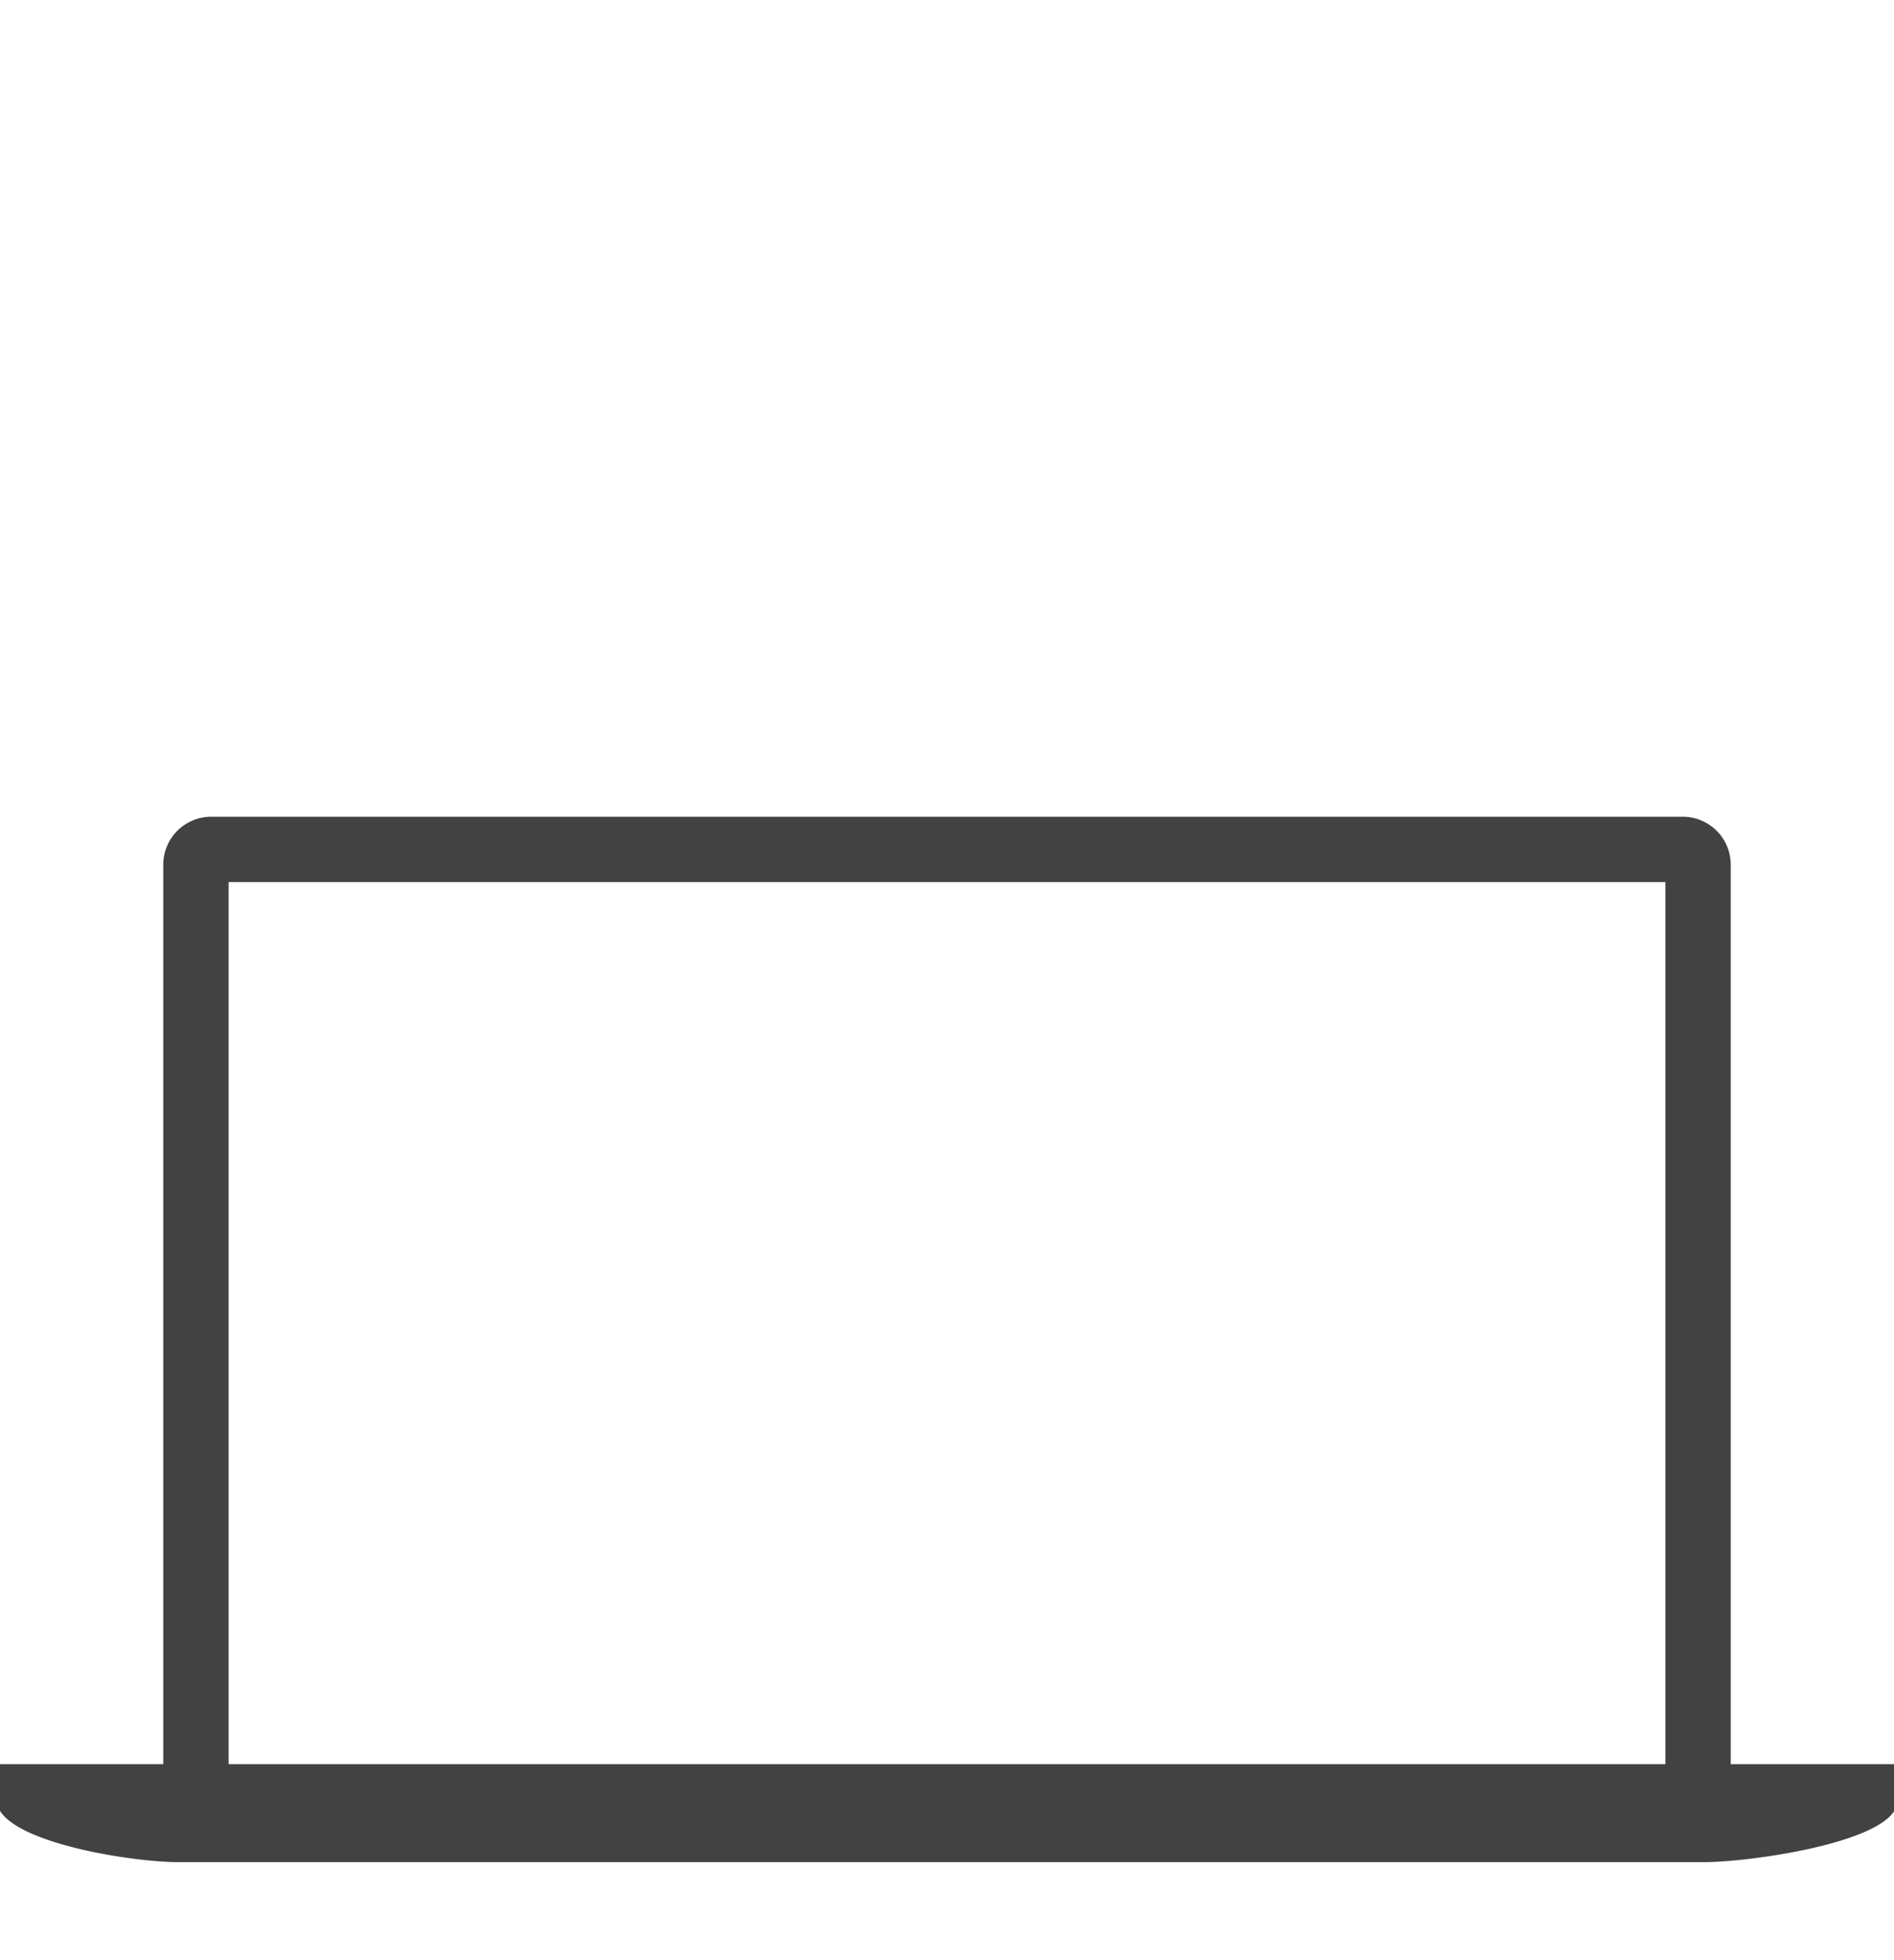 <svg id="Слой_1" data-name="Слой 1" xmlns="http://www.w3.org/2000/svg" viewBox="0 0 58 60">
    <defs>
        <style>.cls-1{fill:#424242;}</style>
    </defs>
    <title>macbook_pro</title>
    <g id="Dark">
        <g id="Mac">
            <path id="MacBook_Pro" data-name="MacBook Pro" class="cls-1"
                  d="M53,54V26.5A1.47,1.47,0,0,0,51.5,25H6.5A1.47,1.47,0,0,0,5,26.5V54H0v1.43C.64,56.46,4.09,57,5.47,57h46.7c1.37,0,5.2-.54,5.84-1.57V54ZM7,27H51V54H7Z"/>
        </g>
    </g>
</svg>